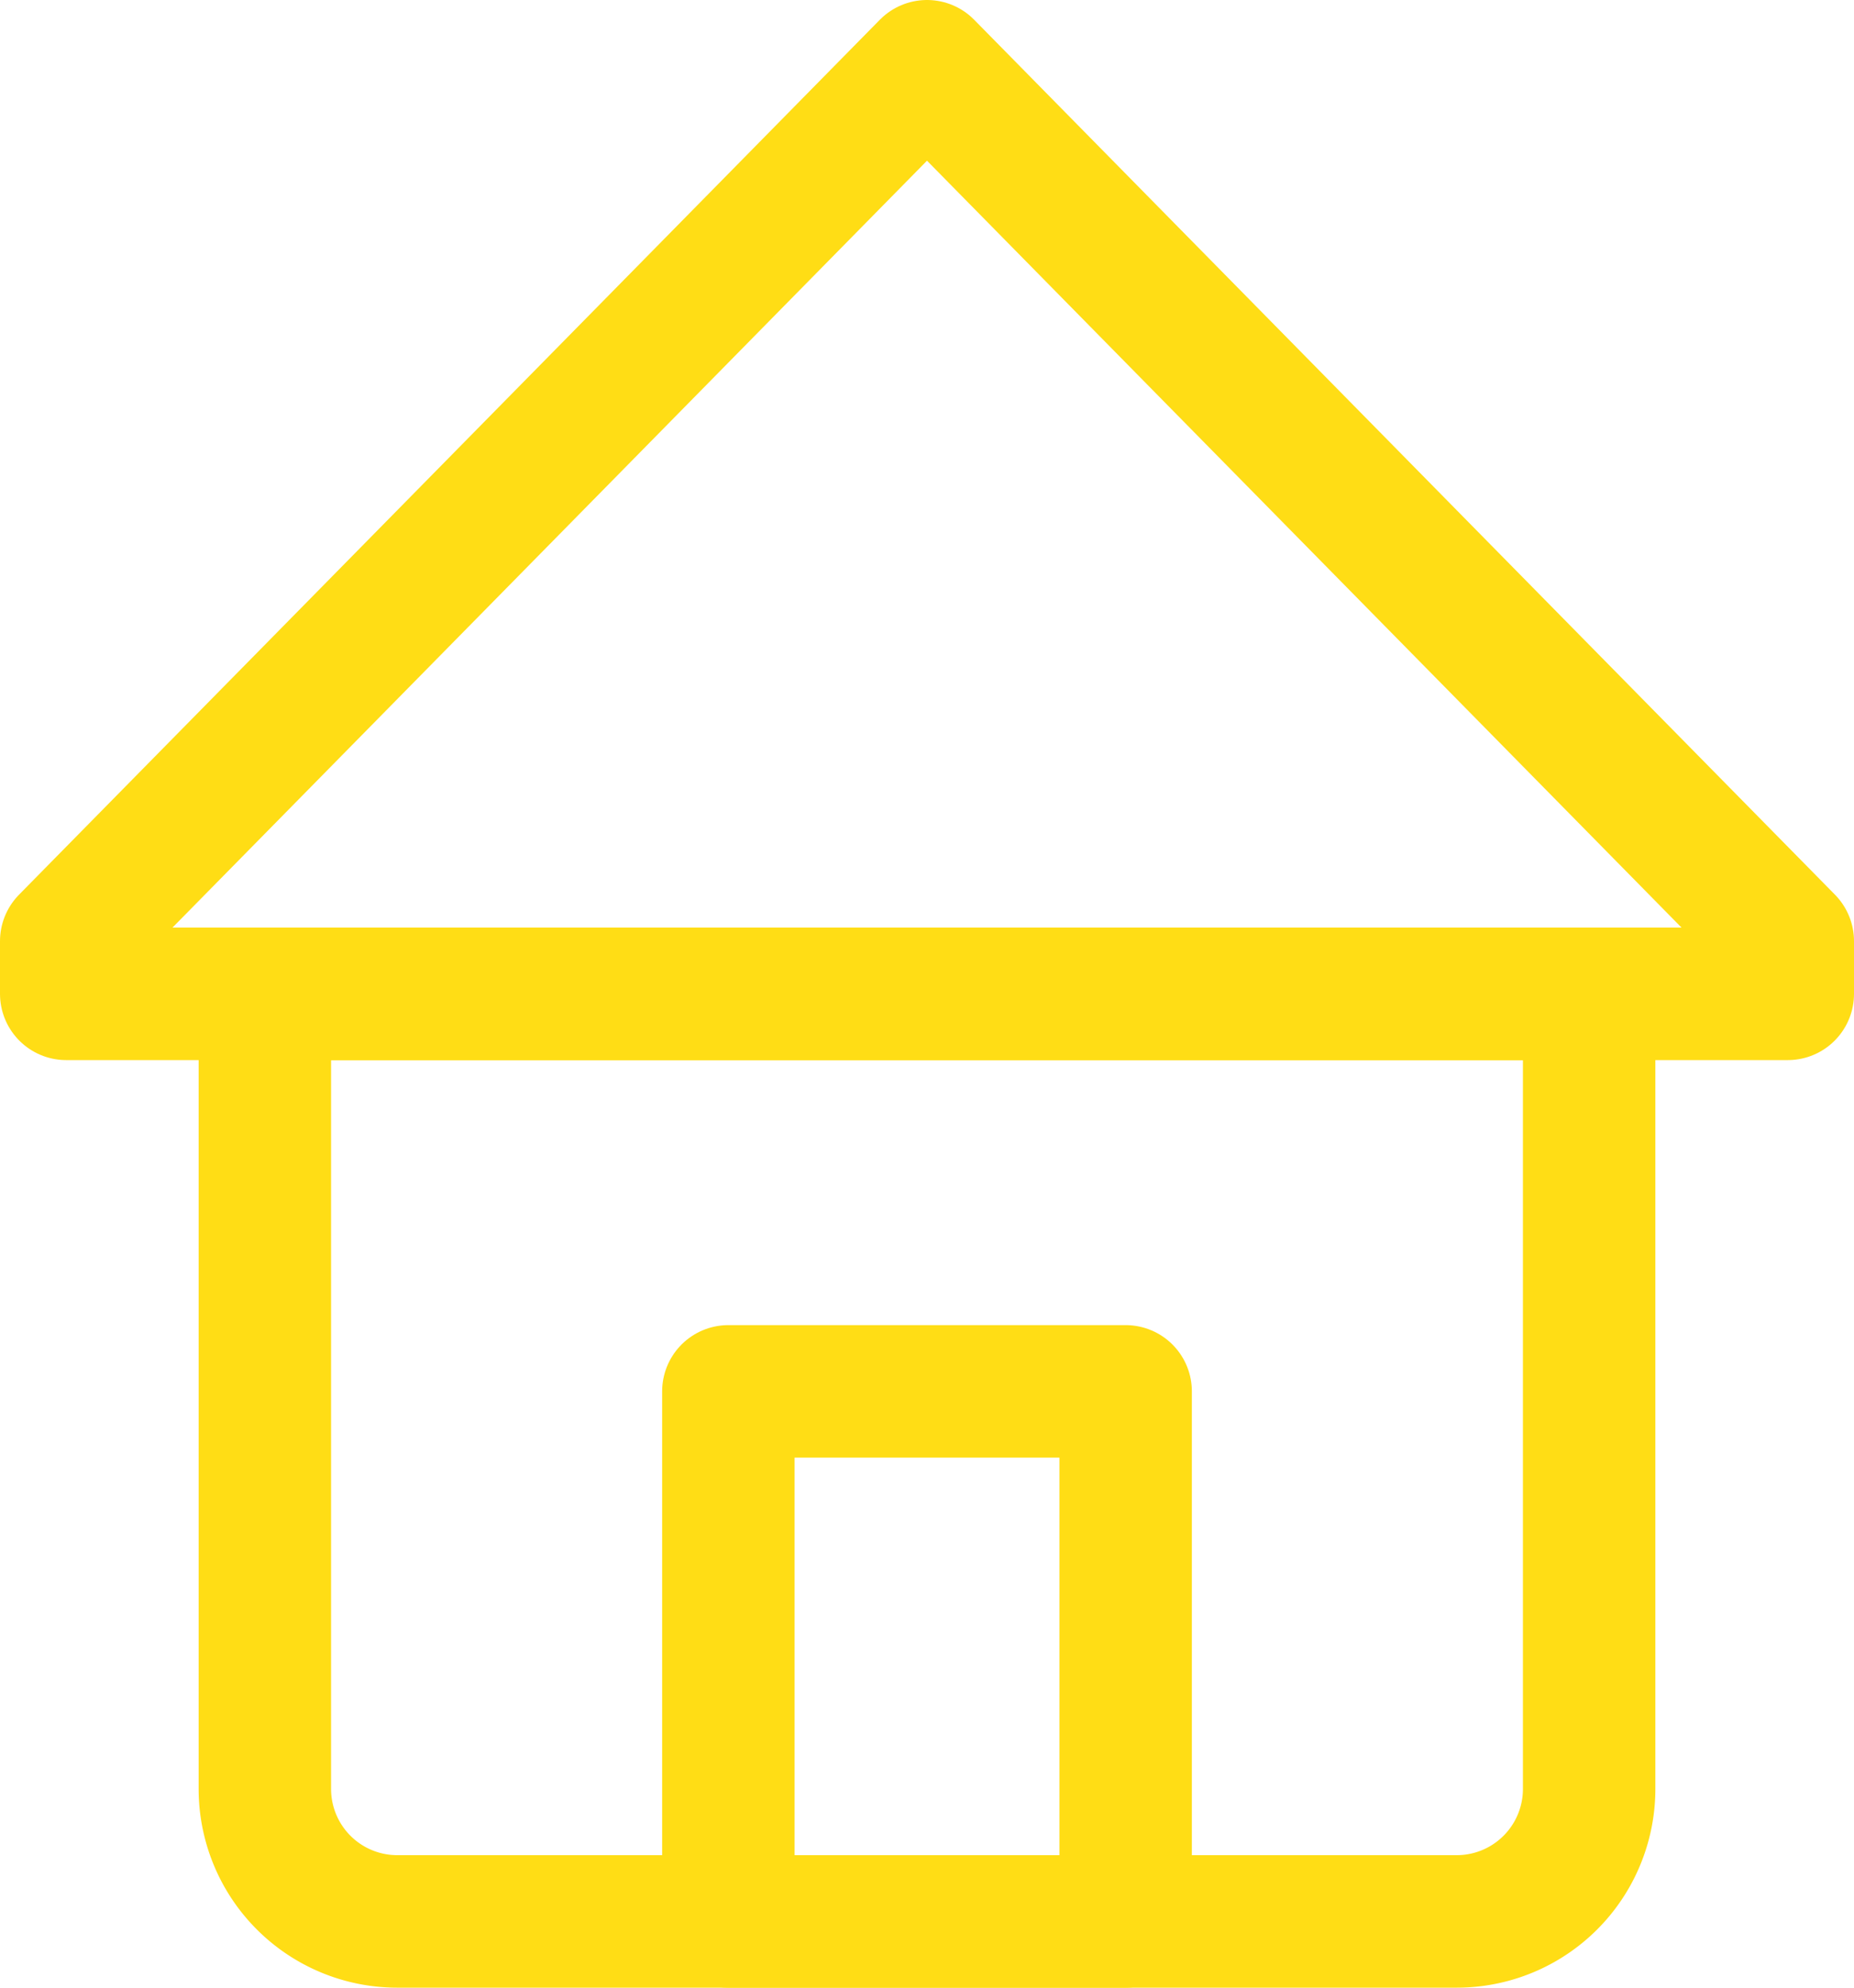 <svg xmlns="http://www.w3.org/2000/svg" viewBox="0 0 28 30"><title>interface-home-2</title><g id="Layer_2" data-name="Layer 2"><g id="Interface"><g id="interface-home-2"><rect x="11" y="21" width="6" height="8" stroke-width="2" stroke="#ffdd15" stroke-linecap="round" stroke-linejoin="round" fill="none"/><polygon points="27 15 1 15 1 14.205 14 1 27 14.205 27 15" fill="none" stroke="#ffdd15" stroke-linecap="round" stroke-linejoin="round" stroke-width="2"/><path d="M4,15H24a0,0,0,0,1,0,0V27a2,2,0,0,1-2,2H6a2,2,0,0,1-2-2V15A0,0,0,0,1,4,15Z" fill="none" stroke="#ffdd15" stroke-linecap="round" stroke-linejoin="round" stroke-width="2"/></g></g></g></svg>